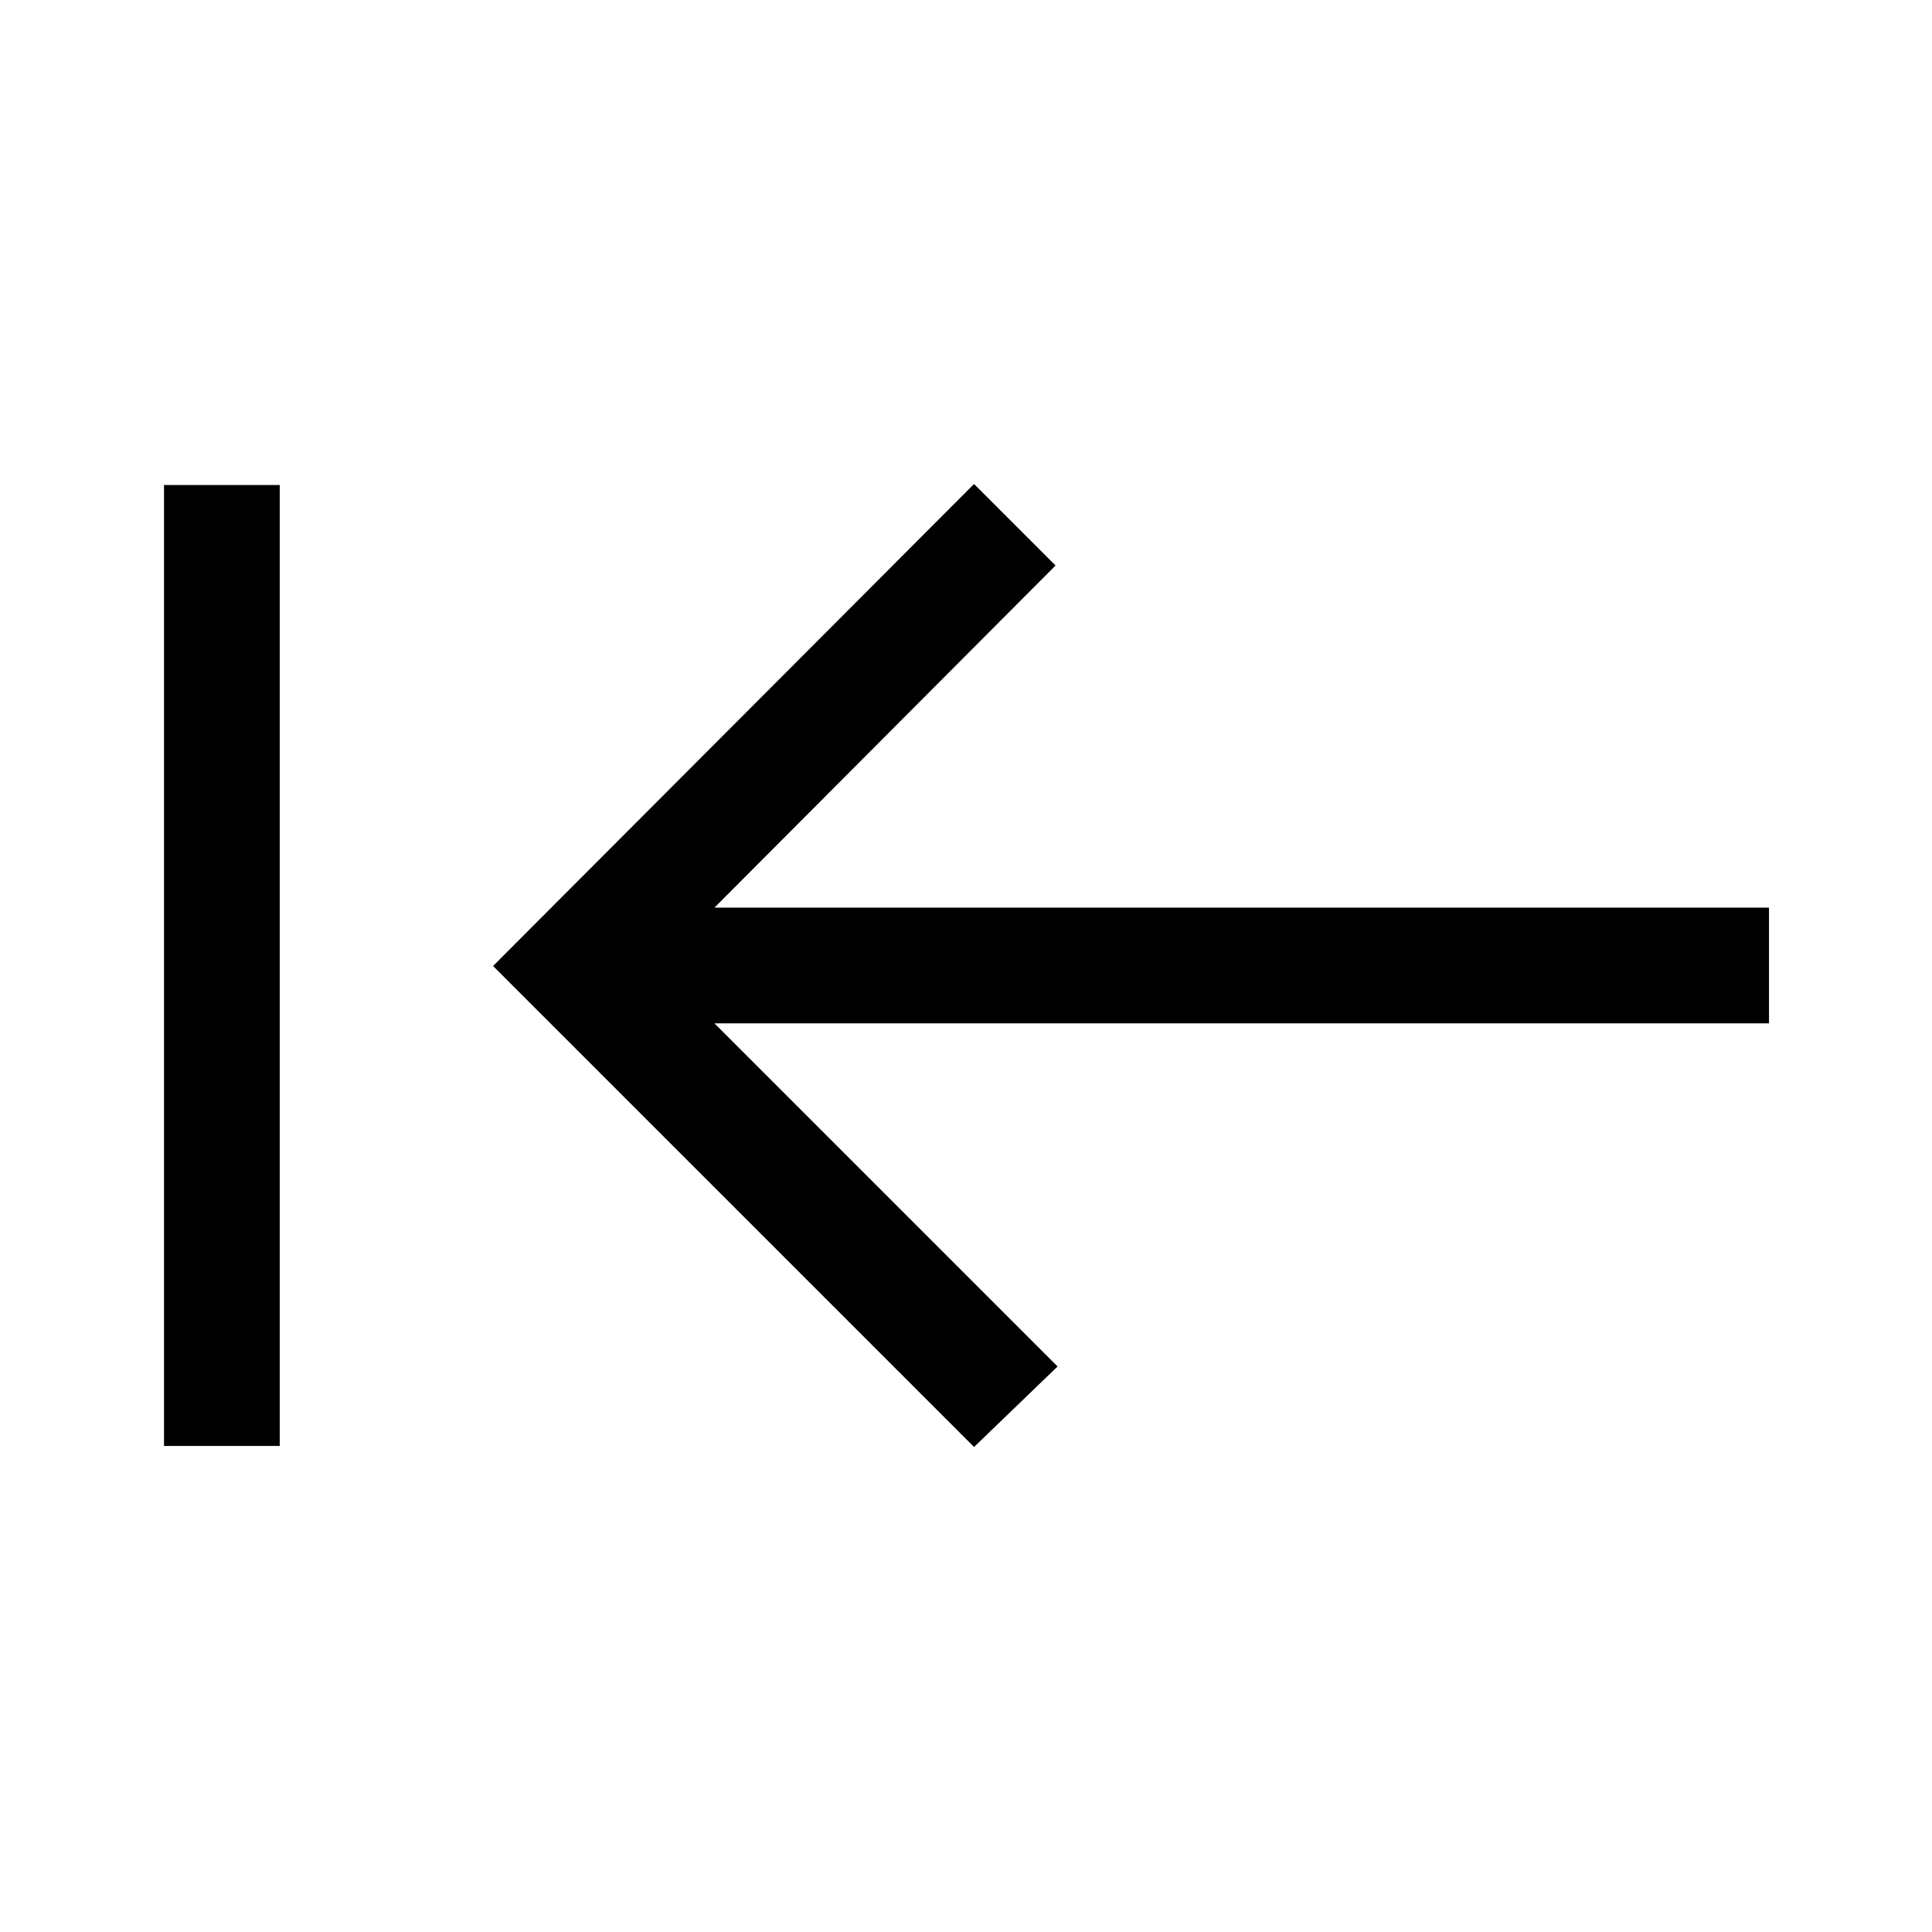 <svg xmlns="http://www.w3.org/2000/svg" height="48" viewBox="0 96 960 960" width="48"><path d="M484 815 245 576l239-239.5 40.5 40.5L355 547h524v57.5H355L525.5 775 484 815Zm-402.5-.5V337H139v477.5H81.5Z"/></svg>